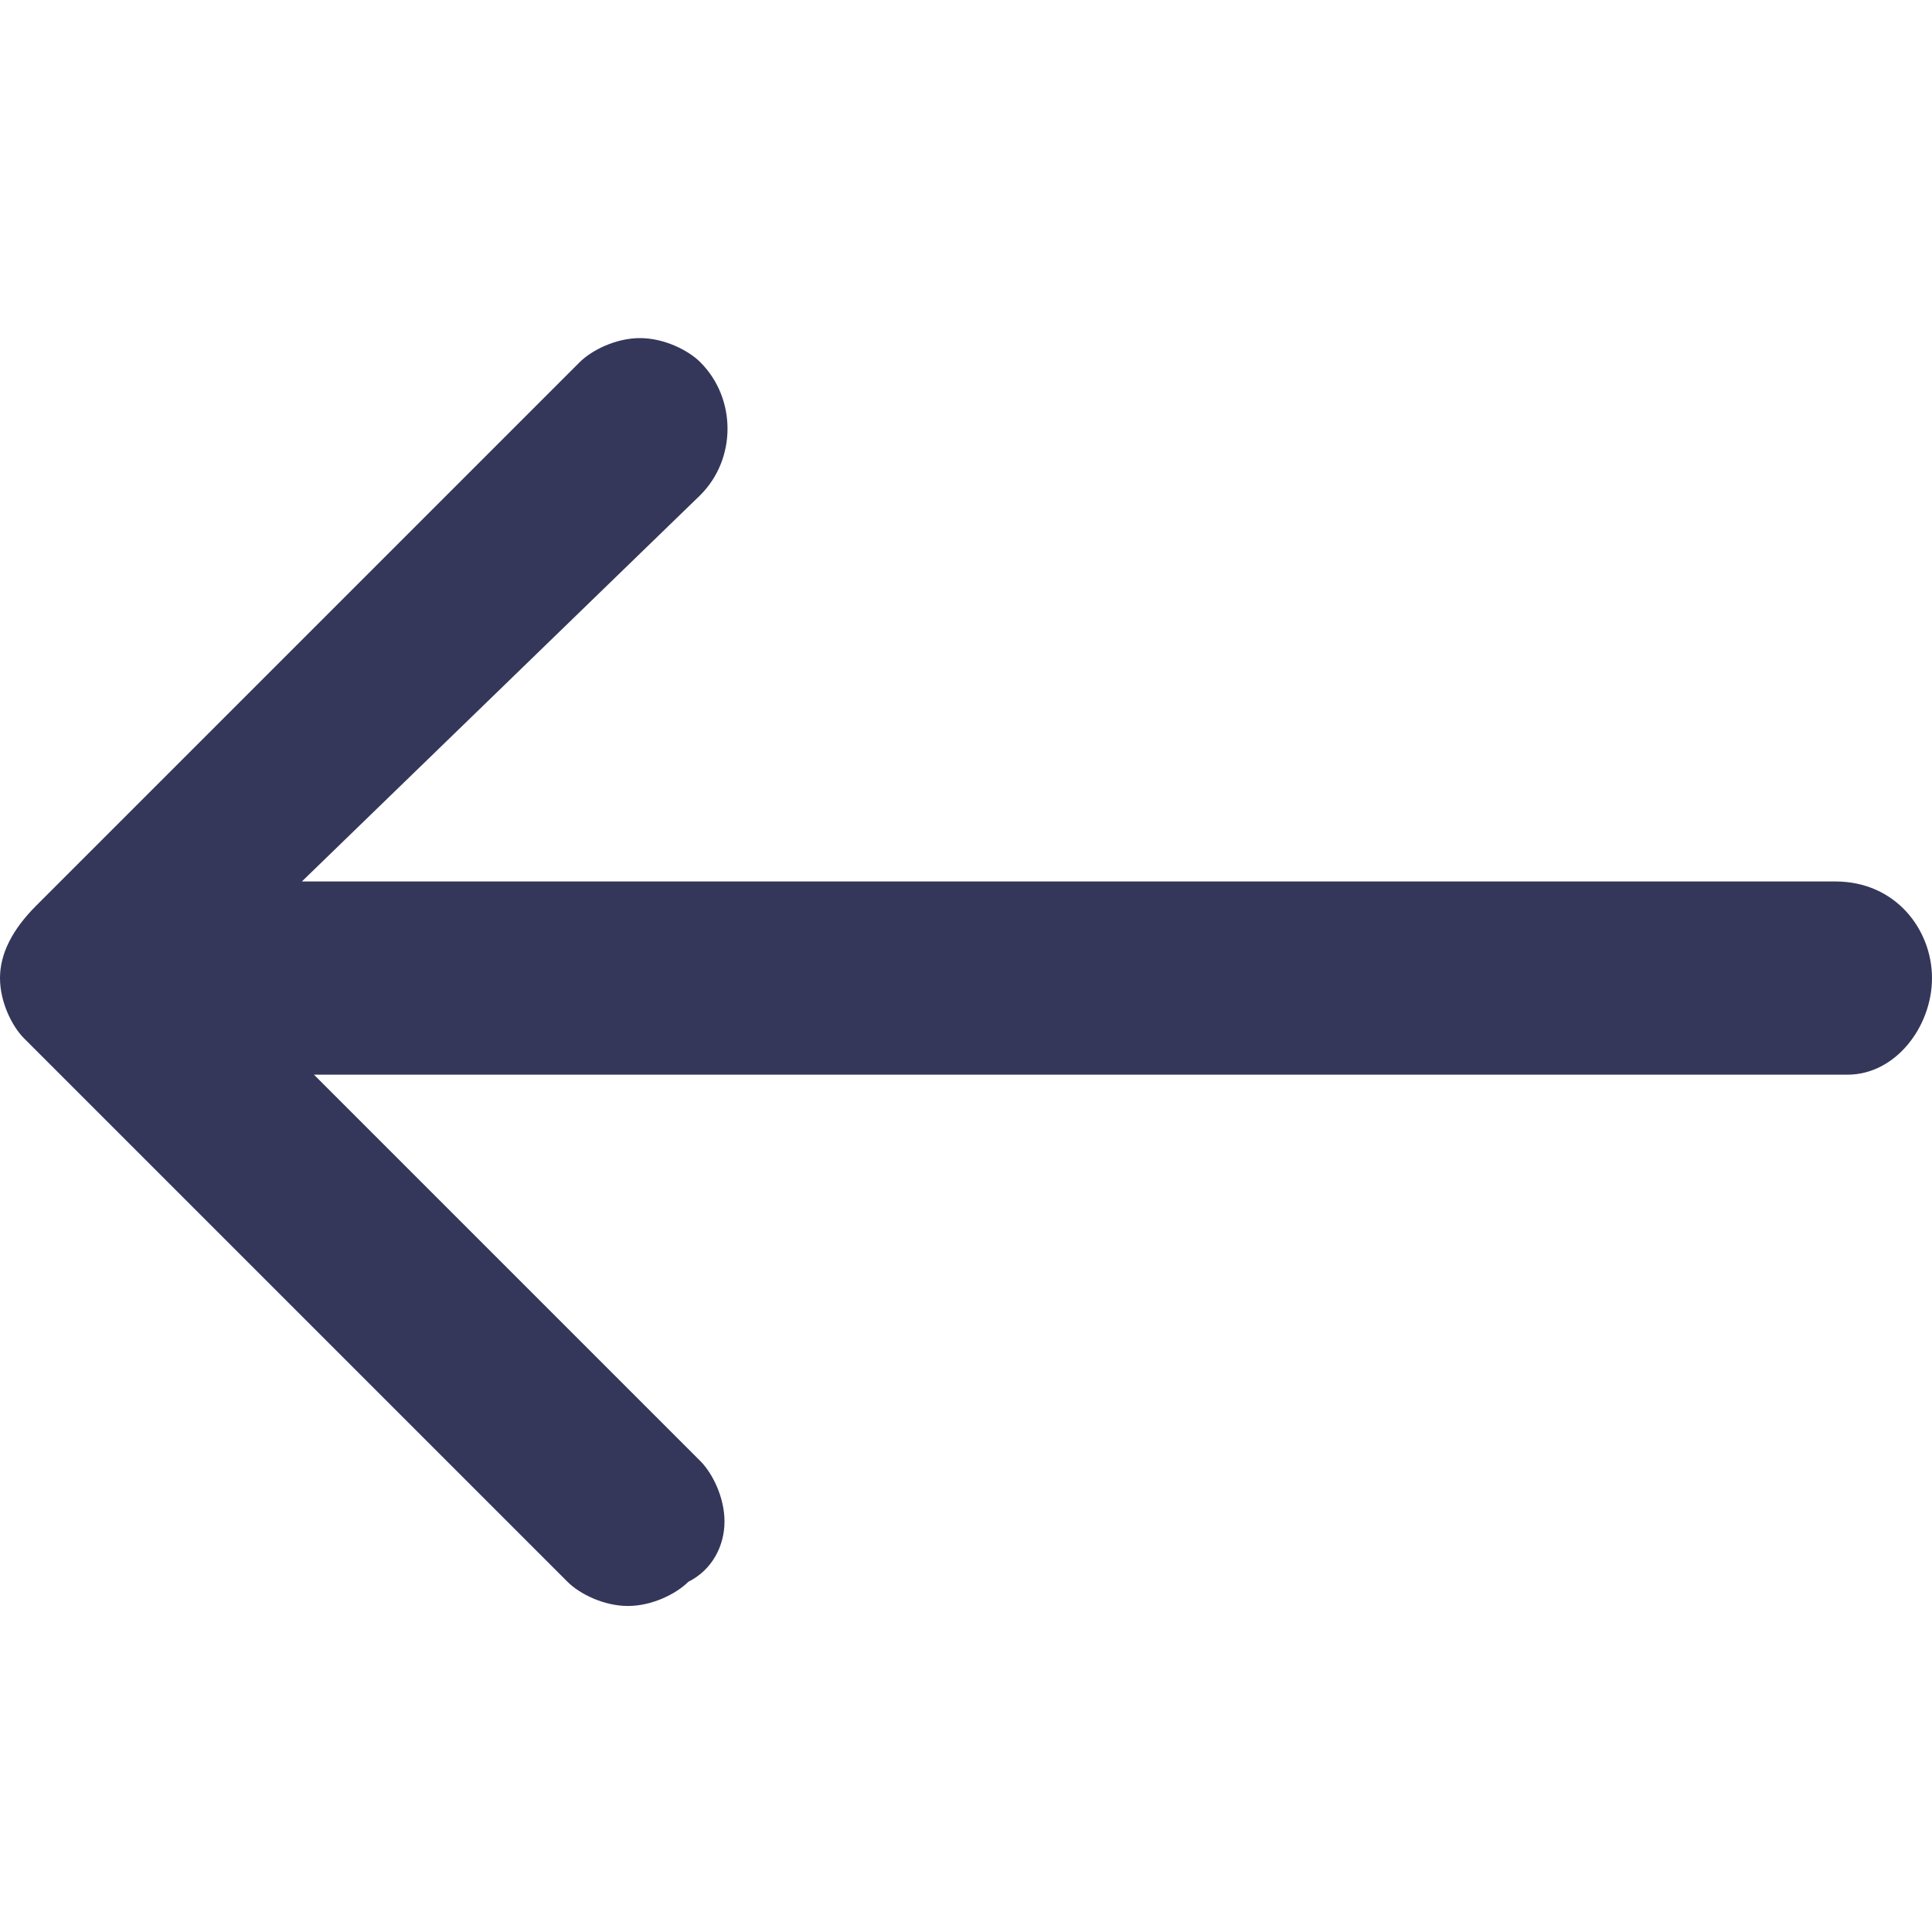 <?xml version="1.0" encoding="utf-8"?>
<!-- Generator: Adobe Illustrator 24.0.2, SVG Export Plug-In . SVG Version: 6.00 Build 0)  -->
<svg version="1.1" id="Layer_1" xmlns="http://www.w3.org/2000/svg" xmlns:xlink="http://www.w3.org/1999/xlink" x="0px" y="0px"
	 viewBox="0 0 16 16" style="enable-background:new 0 0 16 16;" xml:space="preserve">
<style type="text/css">
	.st0{fill:#34375A;}
</style>
<path class="st0" d="M0.2,8.6l4.5,4.5c0.1,0.1,0.3,0.2,0.5,0.2l0,0c0.2,0,0.4-0.1,0.5-0.2C5.9,13,6,12.8,6,12.6
	c0-0.2-0.1-0.4-0.2-0.5L2.6,8.9l12.7,0c0.4,0,0.7-0.4,0.7-0.8c0-0.4-0.3-0.8-0.8-0.8l-12.7,0l3.3-3.2c0.3-0.3,0.3-0.8,0-1.1
	C5.7,2.9,5.5,2.8,5.3,2.8S4.9,2.9,4.8,3L0.3,7.5C0.1,7.7,0,7.9,0,8.1S0.1,8.5,0.2,8.6z"/>
</svg>
